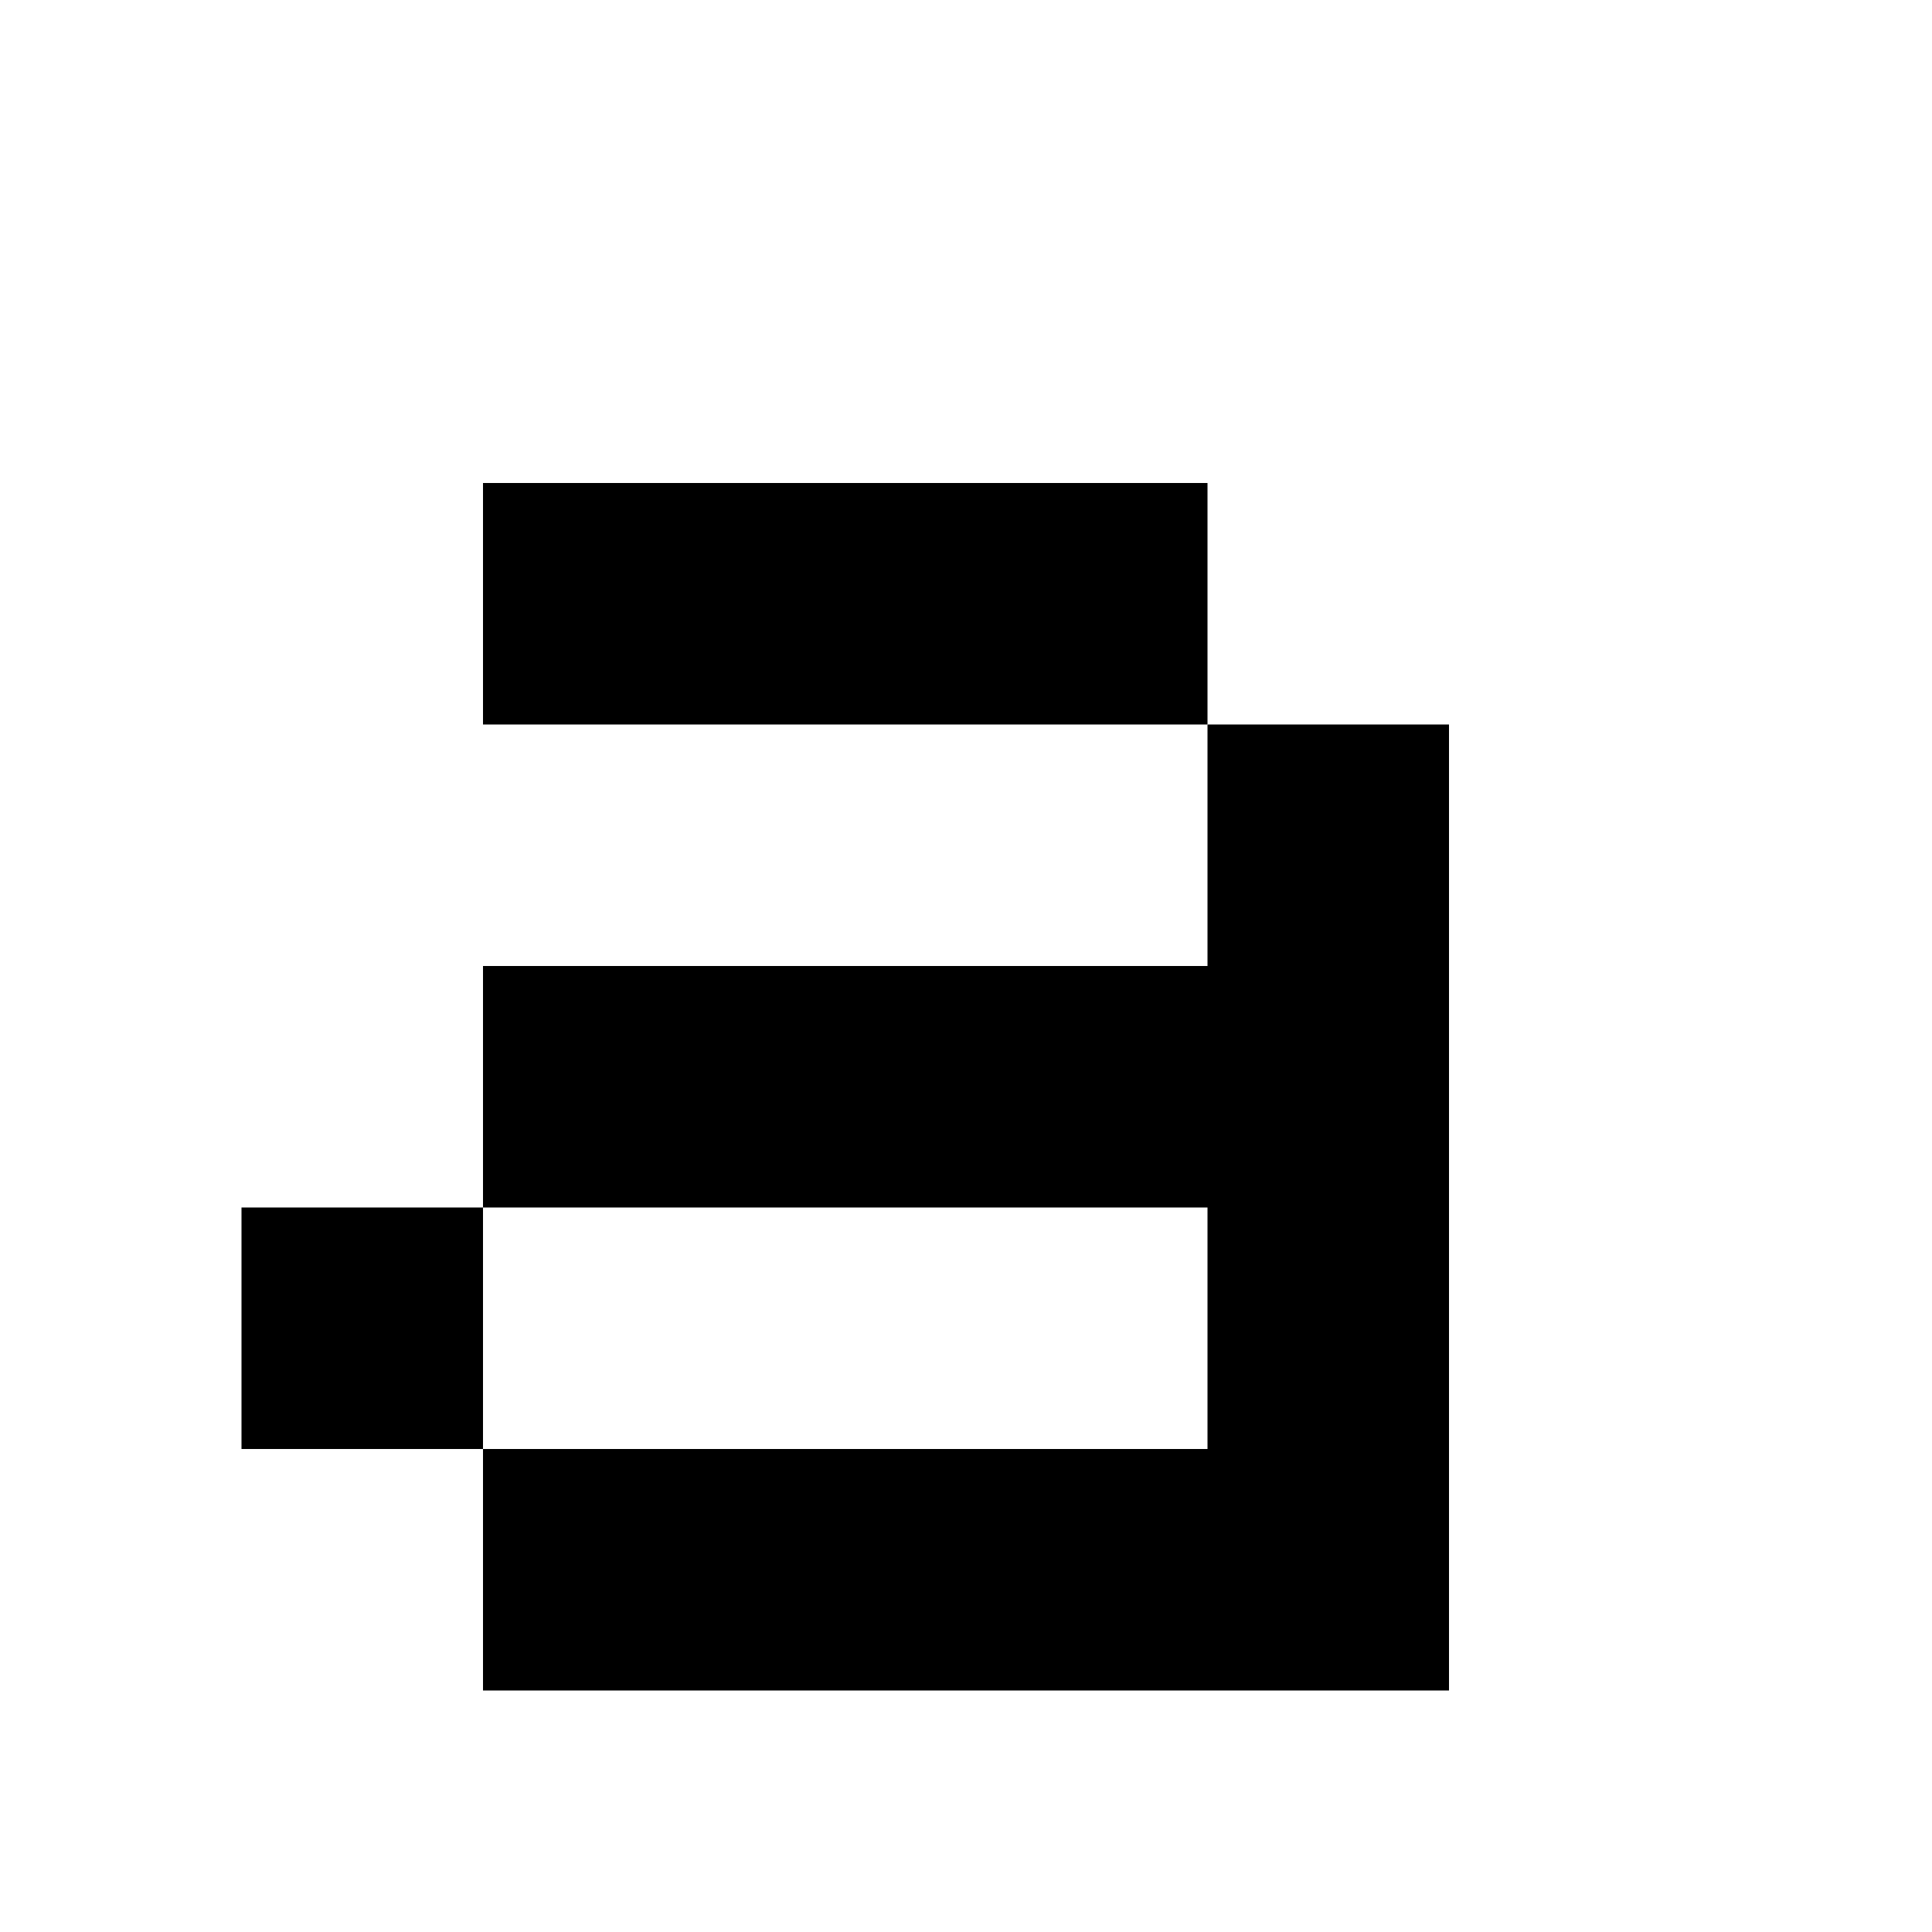 <?xml version="1.0" encoding="utf-8"?>
<!-- Generator: Adobe Illustrator 17.0.0, SVG Export Plug-In . SVG Version: 6.00 Build 0)  -->
<svg version="1.2" baseProfile="tiny" id="Layer_1" xmlns="http://www.w3.org/2000/svg" xmlns:xlink="http://www.w3.org/1999/xlink"
	 x="0px" y="0px" width="8px" height="8px" viewBox="0 0 8 8" overflow="scroll" xml:space="preserve">
<rect x="1" y="5" width="1" height="1"/>
<rect x="2" y="2" width="3" height="1"/>
<polygon points="5,3 5,4 2,4 2,5 5,5 5,6 2,6 2,7 6,7 6,3 "/>
</svg>
